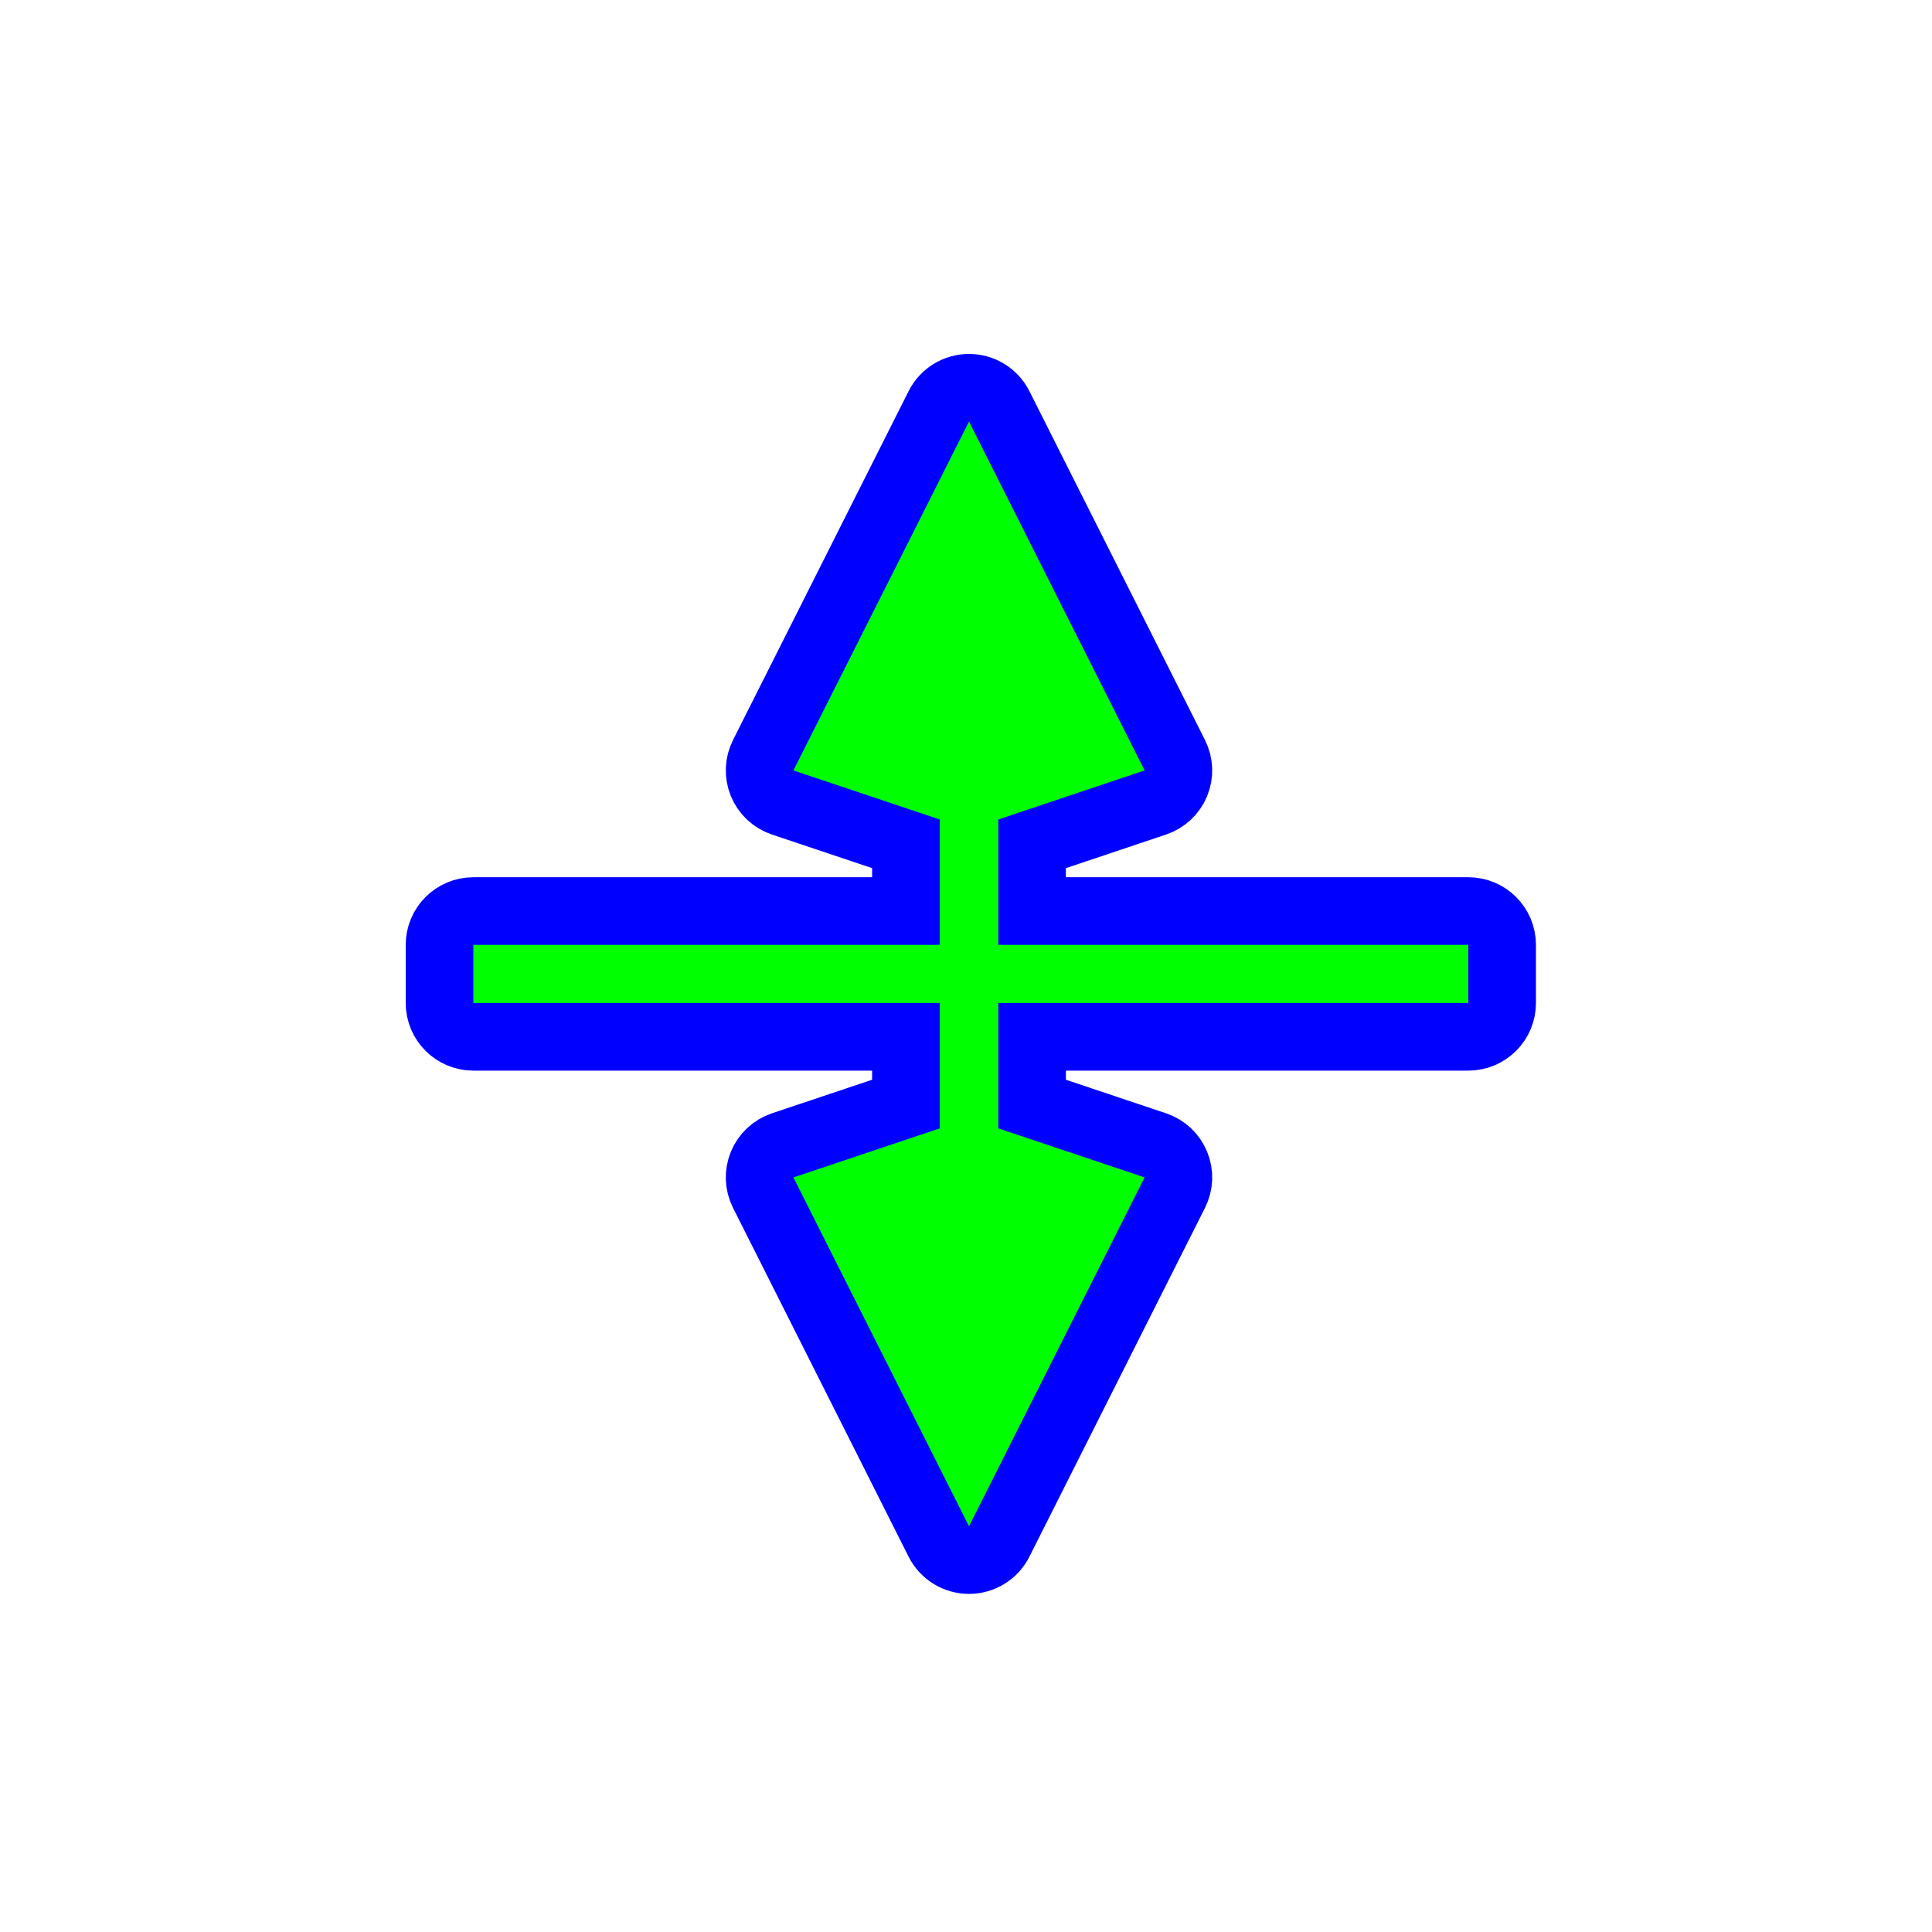 <?xml version='1.0' encoding='UTF-8'?>
<svg xmlns="http://www.w3.org/2000/svg" width="256" height="256" viewBox="0 0 256 256" fill="none">
  <path d="M58.24 132.903C58.24 135.377 60.246 137.383 62.72 137.383H120.04V146.292L103.708 151.768C102.476 152.181 101.484 153.109 100.989 154.31C100.495 155.512 100.546 156.869 101.13 158.03L124.396 204.255C125.157 205.767 126.705 206.721 128.398 206.721C130.091 206.721 131.639 205.767 132.4 204.255L155.666 158.03C156.25 156.869 156.301 155.512 155.807 154.31C155.312 153.109 154.32 152.181 153.088 151.768L136.756 146.292V137.383H194.56C197.034 137.383 199.04 135.377 199.04 132.903V125.199C199.04 122.724 197.034 120.719 194.56 120.719H136.756V111.809L153.088 106.333C154.32 105.92 155.312 104.993 155.807 103.791C156.301 102.589 156.25 101.232 155.666 100.072L132.4 53.846C131.639 52.334 130.091 51.38 128.398 51.38C126.705 51.38 125.157 52.334 124.396 53.846L101.13 100.072C100.546 101.232 100.495 102.589 100.989 103.791C101.484 104.993 102.476 105.92 103.708 106.333L120.04 111.809V120.719H62.72C60.246 120.719 58.24 122.724 58.24 125.199V132.903Z" fill="#0000FF" stroke="#0000FF" stroke-width="8.96" stroke-linecap="round" stroke-linejoin="round"/>
  <path d="M62.72 132.903H124.52V149.515L105.132 156.016L128.398 202.241L151.664 156.016L132.276 149.515V132.903H194.56V125.199H132.276V108.586L151.664 102.086L128.398 55.86L105.132 102.086L124.52 108.586V125.199H62.72V132.903Z" fill="#00FF00"/>
</svg>
